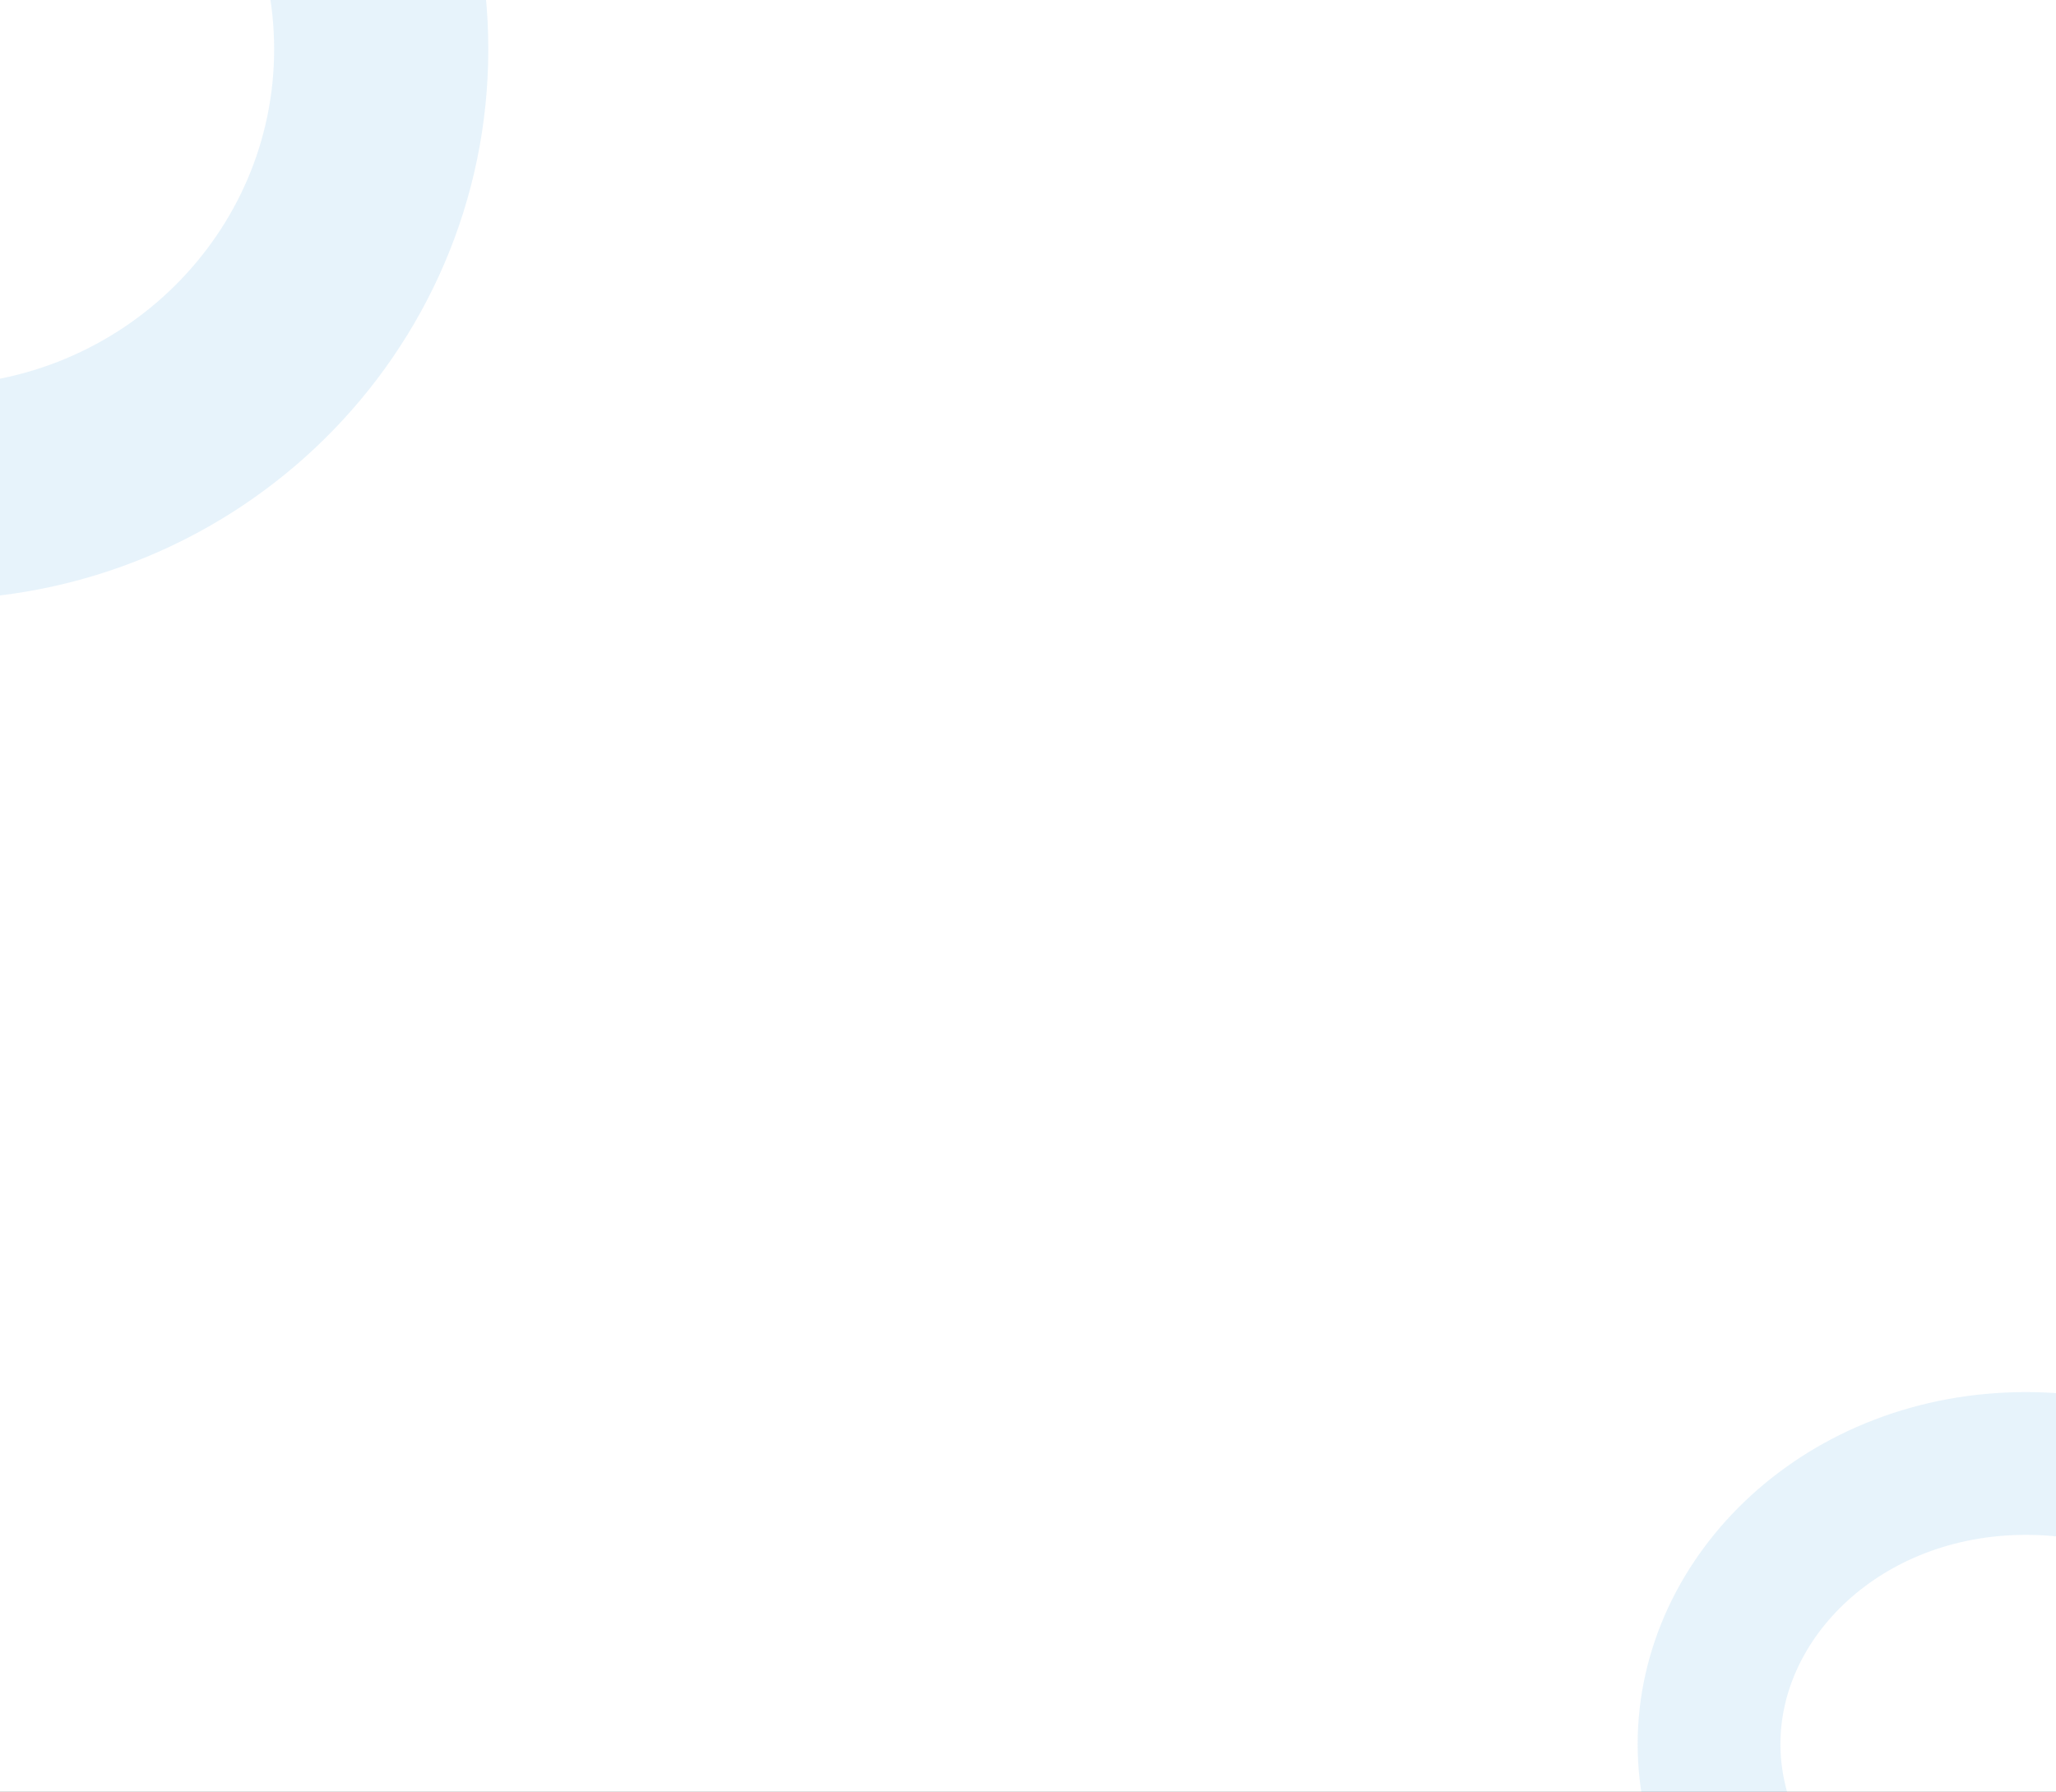<svg xmlns="http://www.w3.org/2000/svg" width="1440" height="1255" fill="none" viewBox="0 0 1440 1255">
  <rect x="0" y="0" width="1440" height="1255" fill="#333333" stroke="none"/>
  <g clip-path="url(#clip0)">
    <path fill="#fff" d="M0 0h1440v1255H0z"/>
    <path stroke="#1182D4" stroke-width="150" d="M267 34.5C267 205.076 126.66 345-48.5 345S-364 205.076-364 34.5-223.66-276-48.5-276 267-136.076 267 34.5z" opacity=".1"/>
    <path stroke="#1182D4" stroke-width="100" d="M1641 1221.5c0 104.01-94.65 196.5-222 196.5s-222-92.49-222-196.5 94.65-196.5 222-196.5 222 92.49 222 196.5z" opacity=".1"/>
  </g>
  <defs>
    <clipPath id="clip0">
      <path fill="#fff" d="M0 0h1440v1255H0z"/>
    </clipPath>
  </defs>
</svg>
